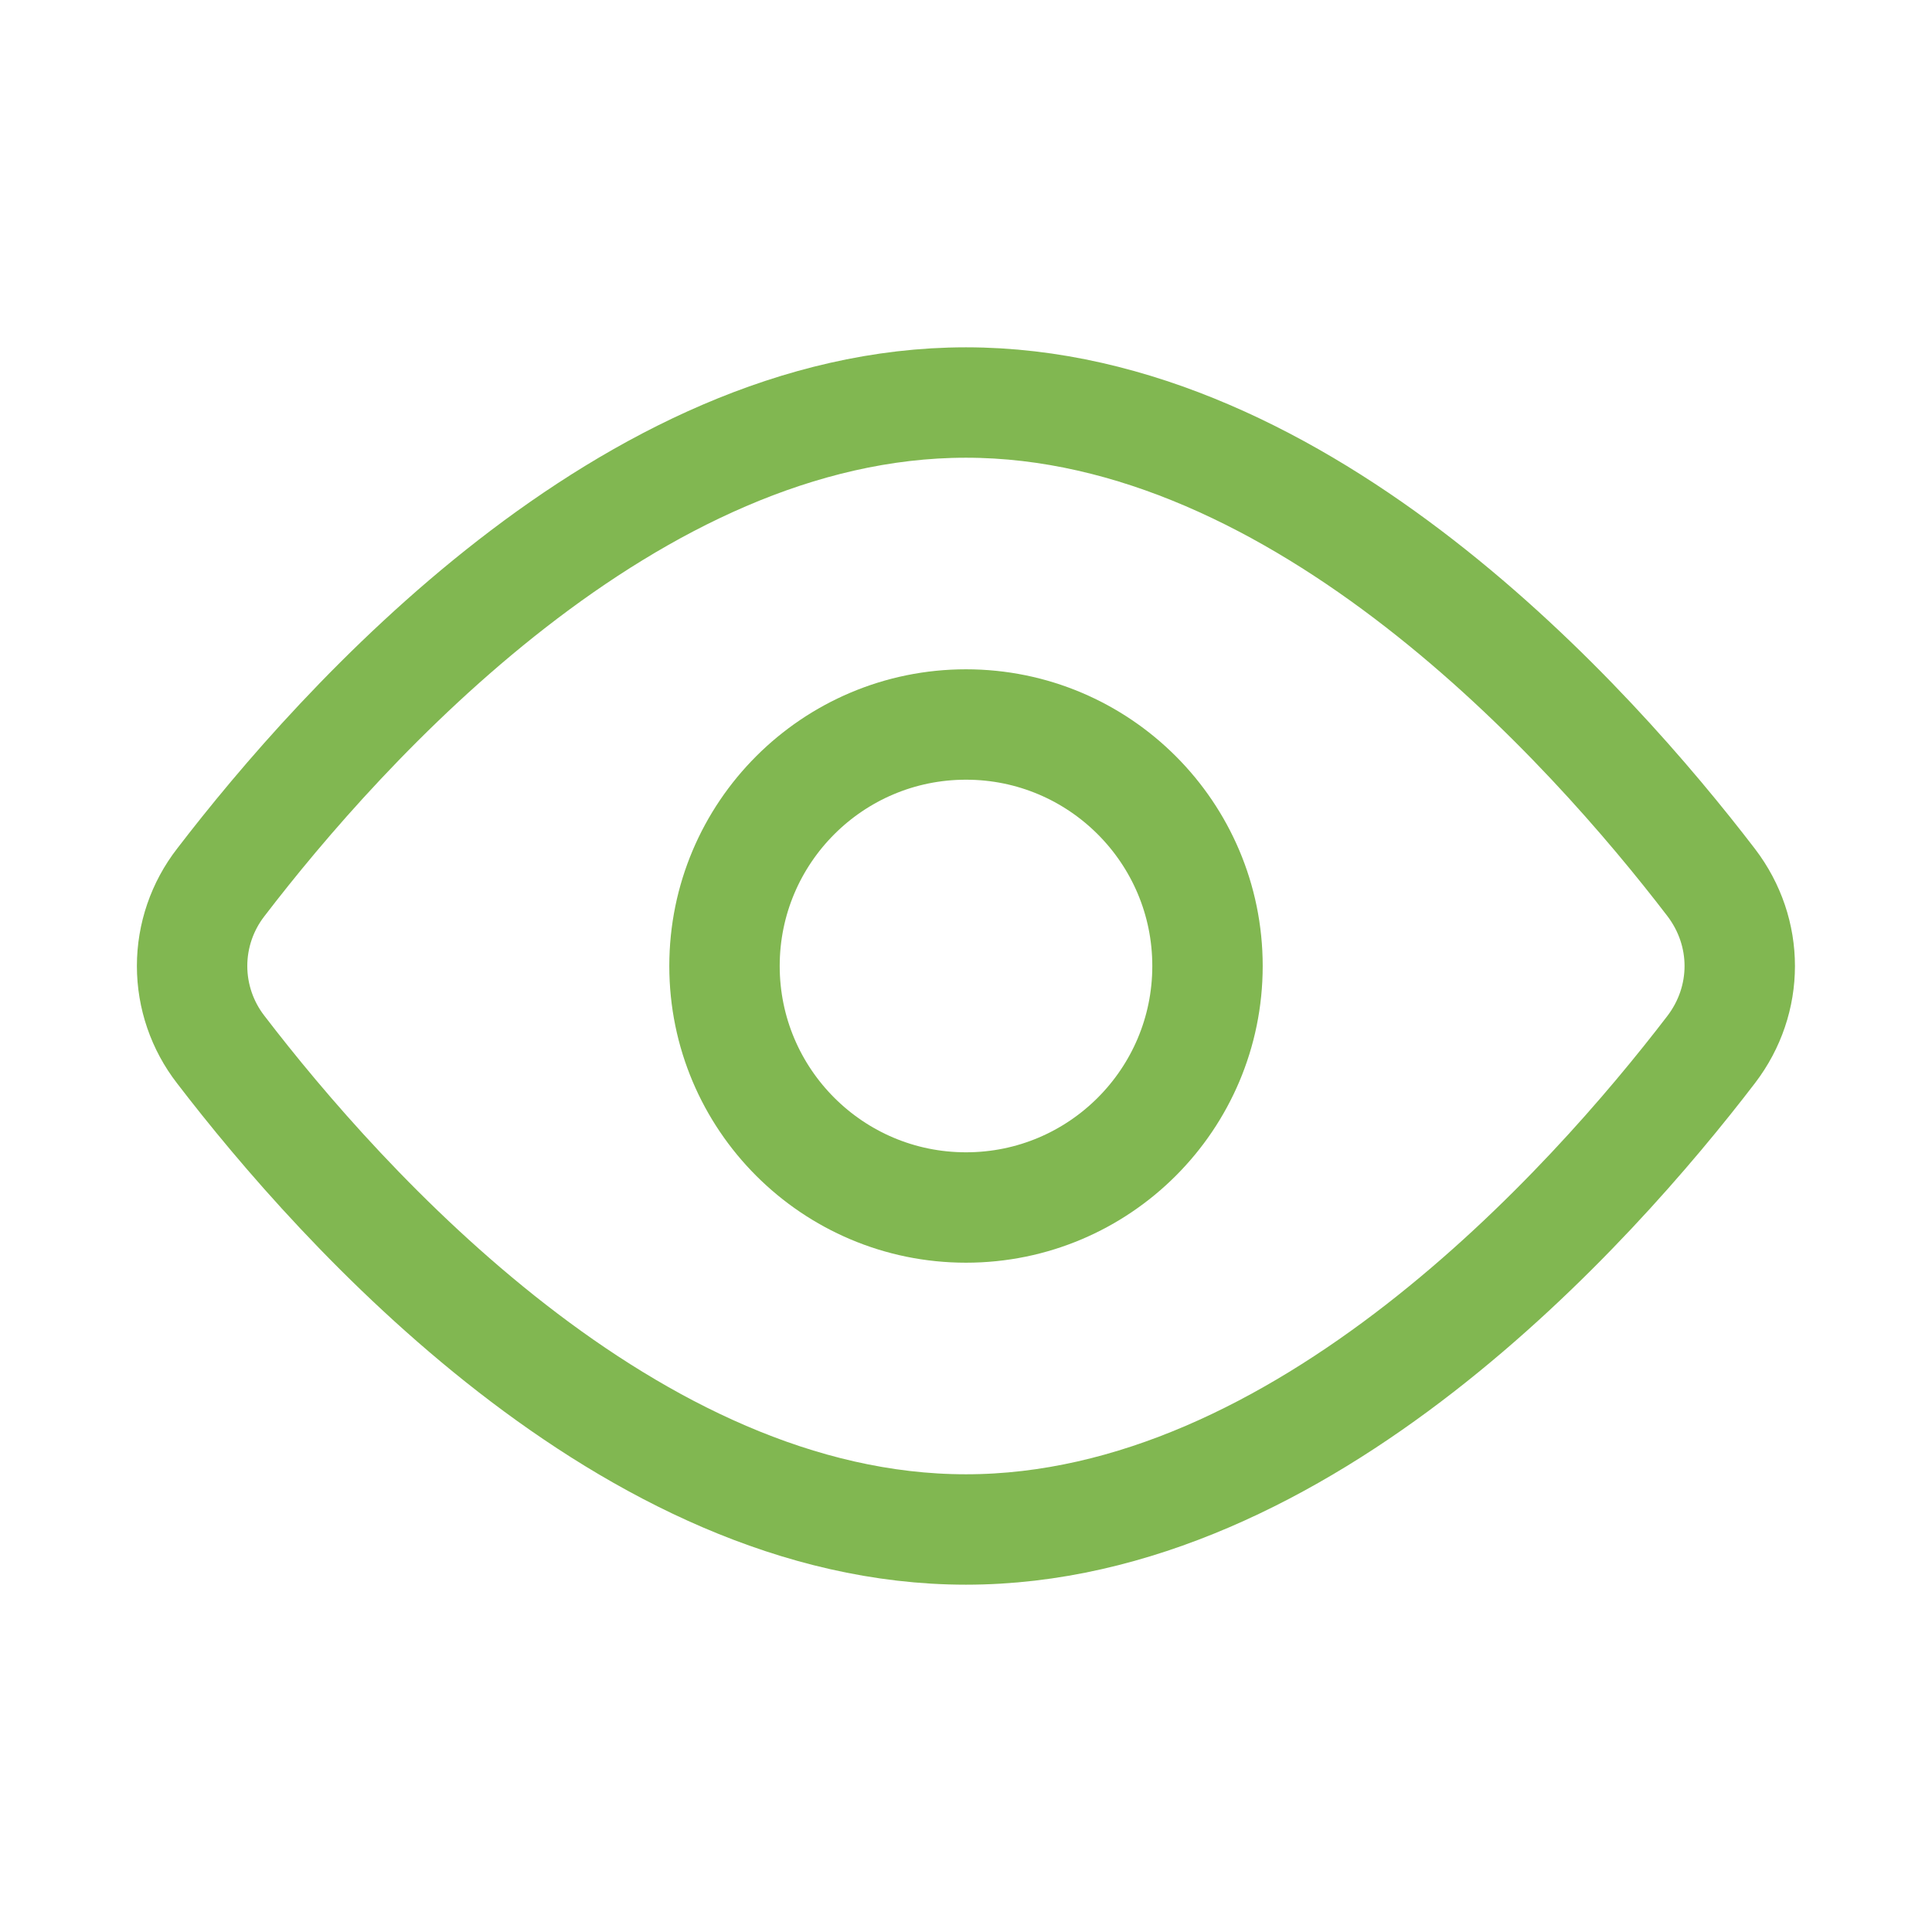<svg width="35" height="35" viewBox="0 0 35 35" fill="none" xmlns="http://www.w3.org/2000/svg">
<path d="M30.999 15.986C31.69 16.89 31.69 18.111 30.999 19.014C28.822 21.856 23.598 27.708 17.499 27.708C11.4 27.708 6.177 21.856 3.999 19.014C3.663 18.581 3.48 18.048 3.48 17.5C3.48 16.952 3.663 16.419 3.999 15.986C6.177 13.144 11.4 7.292 17.499 7.292C23.598 7.292 28.822 13.144 30.999 15.986V15.986Z" stroke="#81B751" stroke-width="2" stroke-linecap="round" stroke-linejoin="round"/>
<path d="M17.5 21.875C19.916 21.875 21.875 19.916 21.875 17.5C21.875 15.084 19.916 13.125 17.5 13.125C15.084 13.125 13.125 15.084 13.125 17.5C13.125 19.916 15.084 21.875 17.5 21.875Z" stroke="#81B751" stroke-width="2" stroke-linecap="round" stroke-linejoin="round"/>
</svg>
